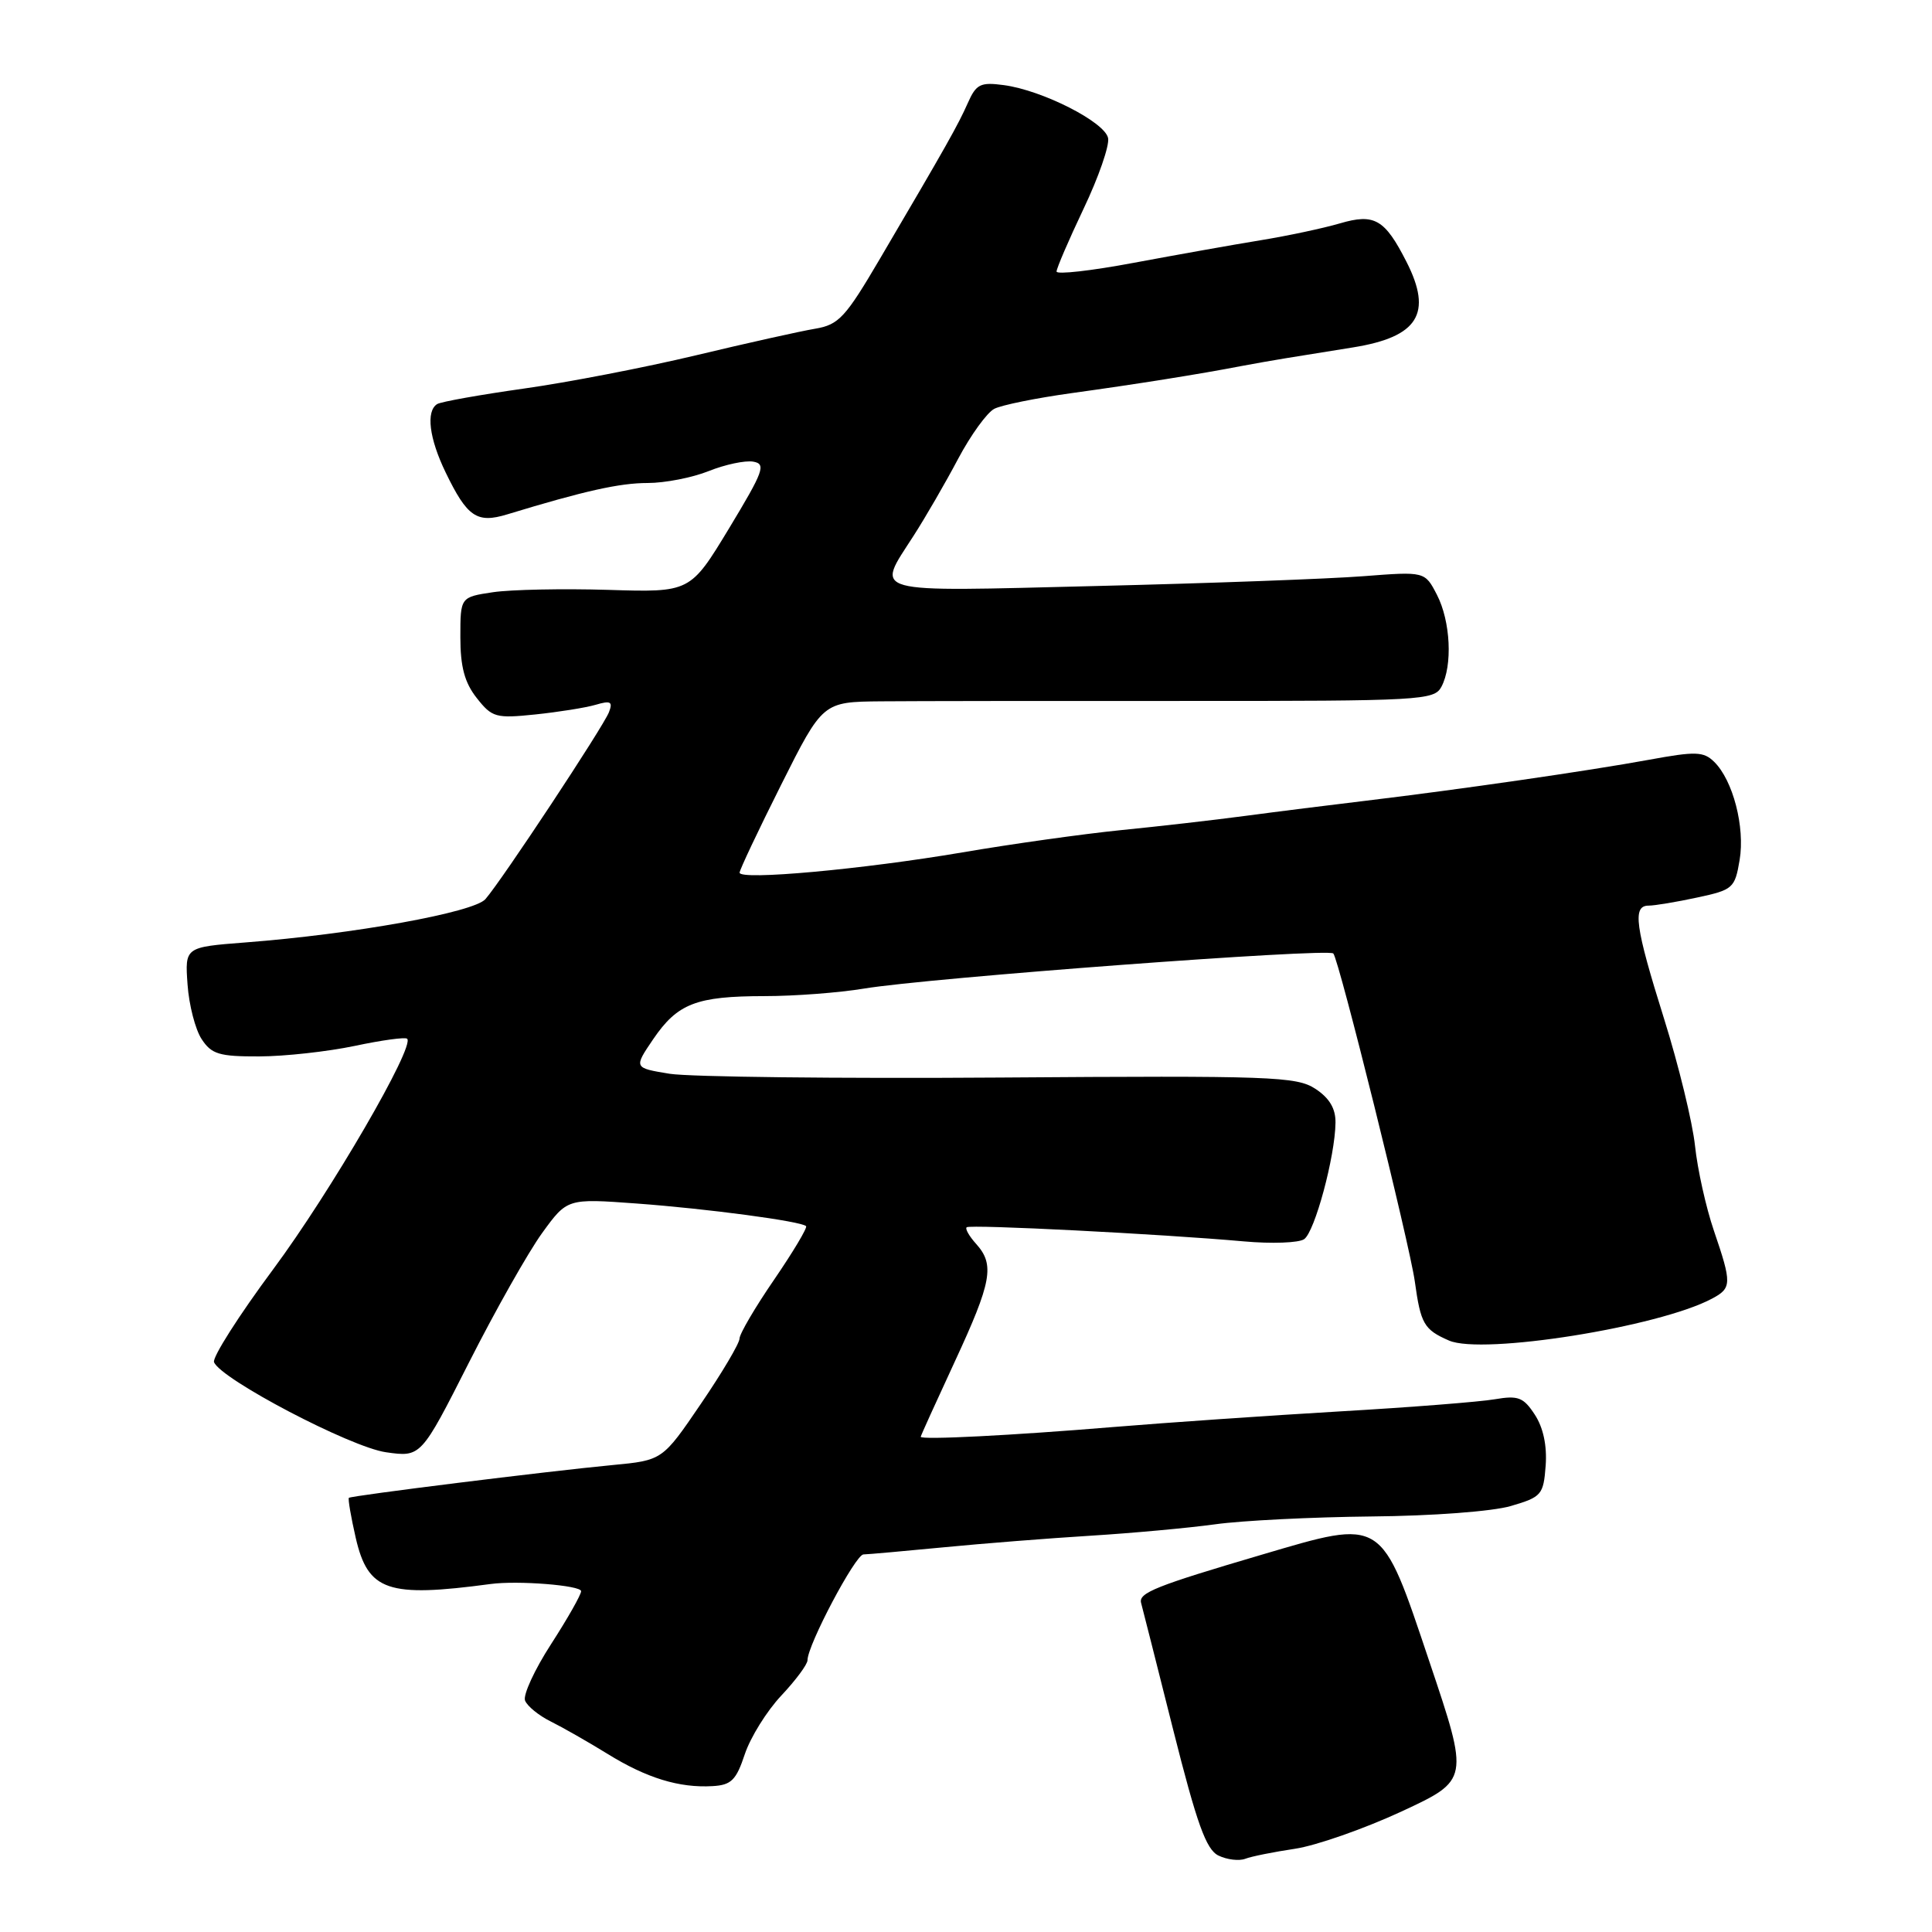 <?xml version="1.0" encoding="UTF-8" standalone="no"?>
<!DOCTYPE svg PUBLIC "-//W3C//DTD SVG 1.1//EN" "http://www.w3.org/Graphics/SVG/1.1/DTD/svg11.dtd" >
<svg xmlns="http://www.w3.org/2000/svg" xmlns:xlink="http://www.w3.org/1999/xlink" version="1.1" viewBox="0 0 256 256">
 <g >
 <path fill="currentColor"
d=" M 171.60 244.97 C 174.40 244.55 180.74 242.33 185.69 240.04 C 194.68 235.86 194.68 235.86 189.41 220.20 C 182.94 200.94 183.40 201.23 167.14 206.02 C 153.15 210.14 150.85 211.06 151.20 212.39 C 151.37 213.00 153.28 220.56 155.45 229.19 C 158.60 241.69 159.82 245.08 161.45 245.87 C 162.58 246.42 164.18 246.61 165.00 246.30 C 165.82 245.98 168.79 245.39 171.60 244.97 Z  M 98.69 232.44 C 99.44 230.20 101.61 226.71 103.52 224.68 C 105.43 222.65 107.00 220.54 107.00 219.98 C 107.00 217.98 113.34 206.00 114.41 205.97 C 115.01 205.96 119.78 205.53 125.00 205.03 C 130.22 204.52 139.00 203.83 144.50 203.49 C 150.00 203.15 157.43 202.47 161.00 201.98 C 164.57 201.48 173.90 201.02 181.71 200.94 C 189.79 200.87 197.78 200.27 200.21 199.55 C 204.27 198.36 204.52 198.07 204.81 194.19 C 205.00 191.55 204.49 189.16 203.37 187.45 C 201.87 185.15 201.17 184.88 198.07 185.41 C 196.11 185.75 186.85 186.48 177.50 187.02 C 168.15 187.57 154.65 188.50 147.50 189.09 C 134.14 190.20 122.00 190.82 122.00 190.38 C 122.00 190.25 124.03 185.78 126.50 180.45 C 131.42 169.84 131.83 167.58 129.34 164.82 C 128.43 163.81 127.86 162.82 128.09 162.62 C 128.53 162.22 153.87 163.51 164.82 164.49 C 168.49 164.82 172.09 164.69 172.80 164.20 C 174.21 163.25 176.91 153.24 176.96 148.77 C 176.99 146.89 176.16 145.50 174.29 144.27 C 171.79 142.64 168.51 142.52 132.54 142.78 C 111.07 142.93 91.36 142.70 88.73 142.28 C 83.97 141.50 83.97 141.50 86.55 137.70 C 89.78 132.96 92.26 132.00 101.32 131.99 C 105.27 131.99 111.20 131.54 114.50 130.99 C 123.04 129.57 175.95 125.61 176.67 126.34 C 177.40 127.06 186.80 164.92 187.47 169.80 C 188.25 175.43 188.68 176.18 192.00 177.63 C 196.43 179.56 219.85 175.83 226.86 172.07 C 229.48 170.68 229.49 170.07 227.10 163.07 C 226.05 160.00 224.93 154.95 224.60 151.84 C 224.27 148.72 222.43 141.15 220.50 135.00 C 216.65 122.72 216.28 120.00 218.45 120.00 C 219.25 120.00 222.14 119.52 224.87 118.93 C 229.63 117.91 229.88 117.70 230.51 113.95 C 231.24 109.60 229.63 103.38 227.13 100.94 C 225.73 99.57 224.68 99.54 218.52 100.67 C 210.44 102.15 193.34 104.62 181.00 106.10 C 176.32 106.66 169.12 107.56 165.00 108.11 C 160.88 108.66 153.45 109.51 148.50 110.00 C 143.55 110.50 134.10 111.82 127.50 112.95 C 114.31 115.19 98.00 116.68 98.00 115.63 C 98.00 115.27 100.48 110.02 103.51 103.98 C 109.02 93.00 109.02 93.00 116.76 92.93 C 121.02 92.89 139.23 92.87 157.24 92.88 C 188.28 92.89 190.04 92.79 190.99 91.01 C 192.50 88.20 192.21 82.31 190.40 78.81 C 188.80 75.72 188.80 75.72 180.65 76.35 C 176.17 76.70 160.24 77.29 145.25 77.65 C 114.65 78.40 116.05 78.79 121.05 71.00 C 122.64 68.53 125.30 63.93 126.96 60.79 C 128.63 57.65 130.78 54.67 131.75 54.17 C 132.71 53.67 137.32 52.74 142.00 52.09 C 150.54 50.91 158.92 49.58 164.50 48.50 C 166.15 48.19 168.76 47.73 170.30 47.48 C 171.84 47.23 175.89 46.58 179.30 46.03 C 187.92 44.64 189.85 41.54 186.37 34.70 C 183.49 29.04 182.13 28.25 177.54 29.60 C 175.32 30.25 170.57 31.26 167.00 31.84 C 163.43 32.42 155.89 33.77 150.25 34.82 C 144.61 35.88 140.00 36.40 140.00 35.98 C 140.00 35.55 141.61 31.81 143.58 27.66 C 145.56 23.51 147.02 19.30 146.83 18.31 C 146.44 16.19 138.13 11.96 133.02 11.28 C 129.91 10.86 129.35 11.14 128.24 13.65 C 126.94 16.58 125.45 19.23 116.63 34.23 C 112.02 42.08 111.15 43.03 108.00 43.56 C 106.08 43.88 98.98 45.46 92.22 47.08 C 85.47 48.69 75.20 50.68 69.40 51.49 C 63.60 52.31 58.44 53.23 57.93 53.54 C 56.42 54.48 56.86 58.08 59.05 62.60 C 61.91 68.51 63.19 69.38 67.20 68.16 C 77.44 65.04 82.11 64.00 85.82 64.00 C 88.10 64.00 91.74 63.29 93.91 62.42 C 96.08 61.55 98.73 60.99 99.80 61.17 C 101.54 61.47 101.20 62.40 96.61 70.00 C 91.46 78.50 91.46 78.50 80.56 78.16 C 74.56 77.98 67.71 78.12 65.33 78.47 C 61.00 79.12 61.00 79.12 61.00 84.43 C 61.00 88.35 61.56 90.45 63.17 92.49 C 65.20 95.07 65.70 95.21 70.92 94.67 C 73.99 94.35 77.59 93.78 78.92 93.39 C 80.92 92.80 81.23 92.97 80.69 94.37 C 79.95 96.29 66.50 116.65 64.32 119.14 C 62.78 120.90 46.85 123.78 32.50 124.88 C 24.50 125.50 24.50 125.50 24.85 130.44 C 25.04 133.16 25.88 136.42 26.72 137.69 C 28.03 139.69 29.05 140.00 34.37 139.98 C 37.74 139.97 43.42 139.34 47.00 138.59 C 50.58 137.83 53.70 137.40 53.95 137.64 C 55.01 138.65 43.82 157.91 36.21 168.17 C 31.65 174.31 28.12 179.86 28.36 180.49 C 29.22 182.73 46.44 191.76 51.14 192.43 C 55.78 193.09 55.78 193.09 62.14 180.54 C 65.64 173.63 70.00 165.92 71.83 163.39 C 75.16 158.80 75.16 158.80 84.33 159.47 C 93.73 160.16 106.16 161.82 106.81 162.47 C 107.01 162.67 105.11 165.85 102.59 169.54 C 100.06 173.22 98.00 176.74 97.99 177.37 C 97.99 177.99 95.69 181.88 92.88 186.00 C 87.78 193.50 87.78 193.50 81.14 194.13 C 72.51 194.95 46.58 198.18 46.23 198.47 C 46.09 198.60 46.50 200.99 47.14 203.79 C 48.77 210.83 51.36 211.72 65.00 209.89 C 68.60 209.40 77.00 210.07 77.00 210.84 C 77.00 211.31 75.21 214.46 73.03 217.84 C 70.84 221.22 69.29 224.59 69.57 225.33 C 69.86 226.07 71.38 227.31 72.95 228.09 C 74.52 228.87 77.91 230.80 80.49 232.39 C 85.67 235.60 90.00 236.93 94.42 236.67 C 96.90 236.53 97.55 235.88 98.69 232.44 Z "/>
</g>
</svg>